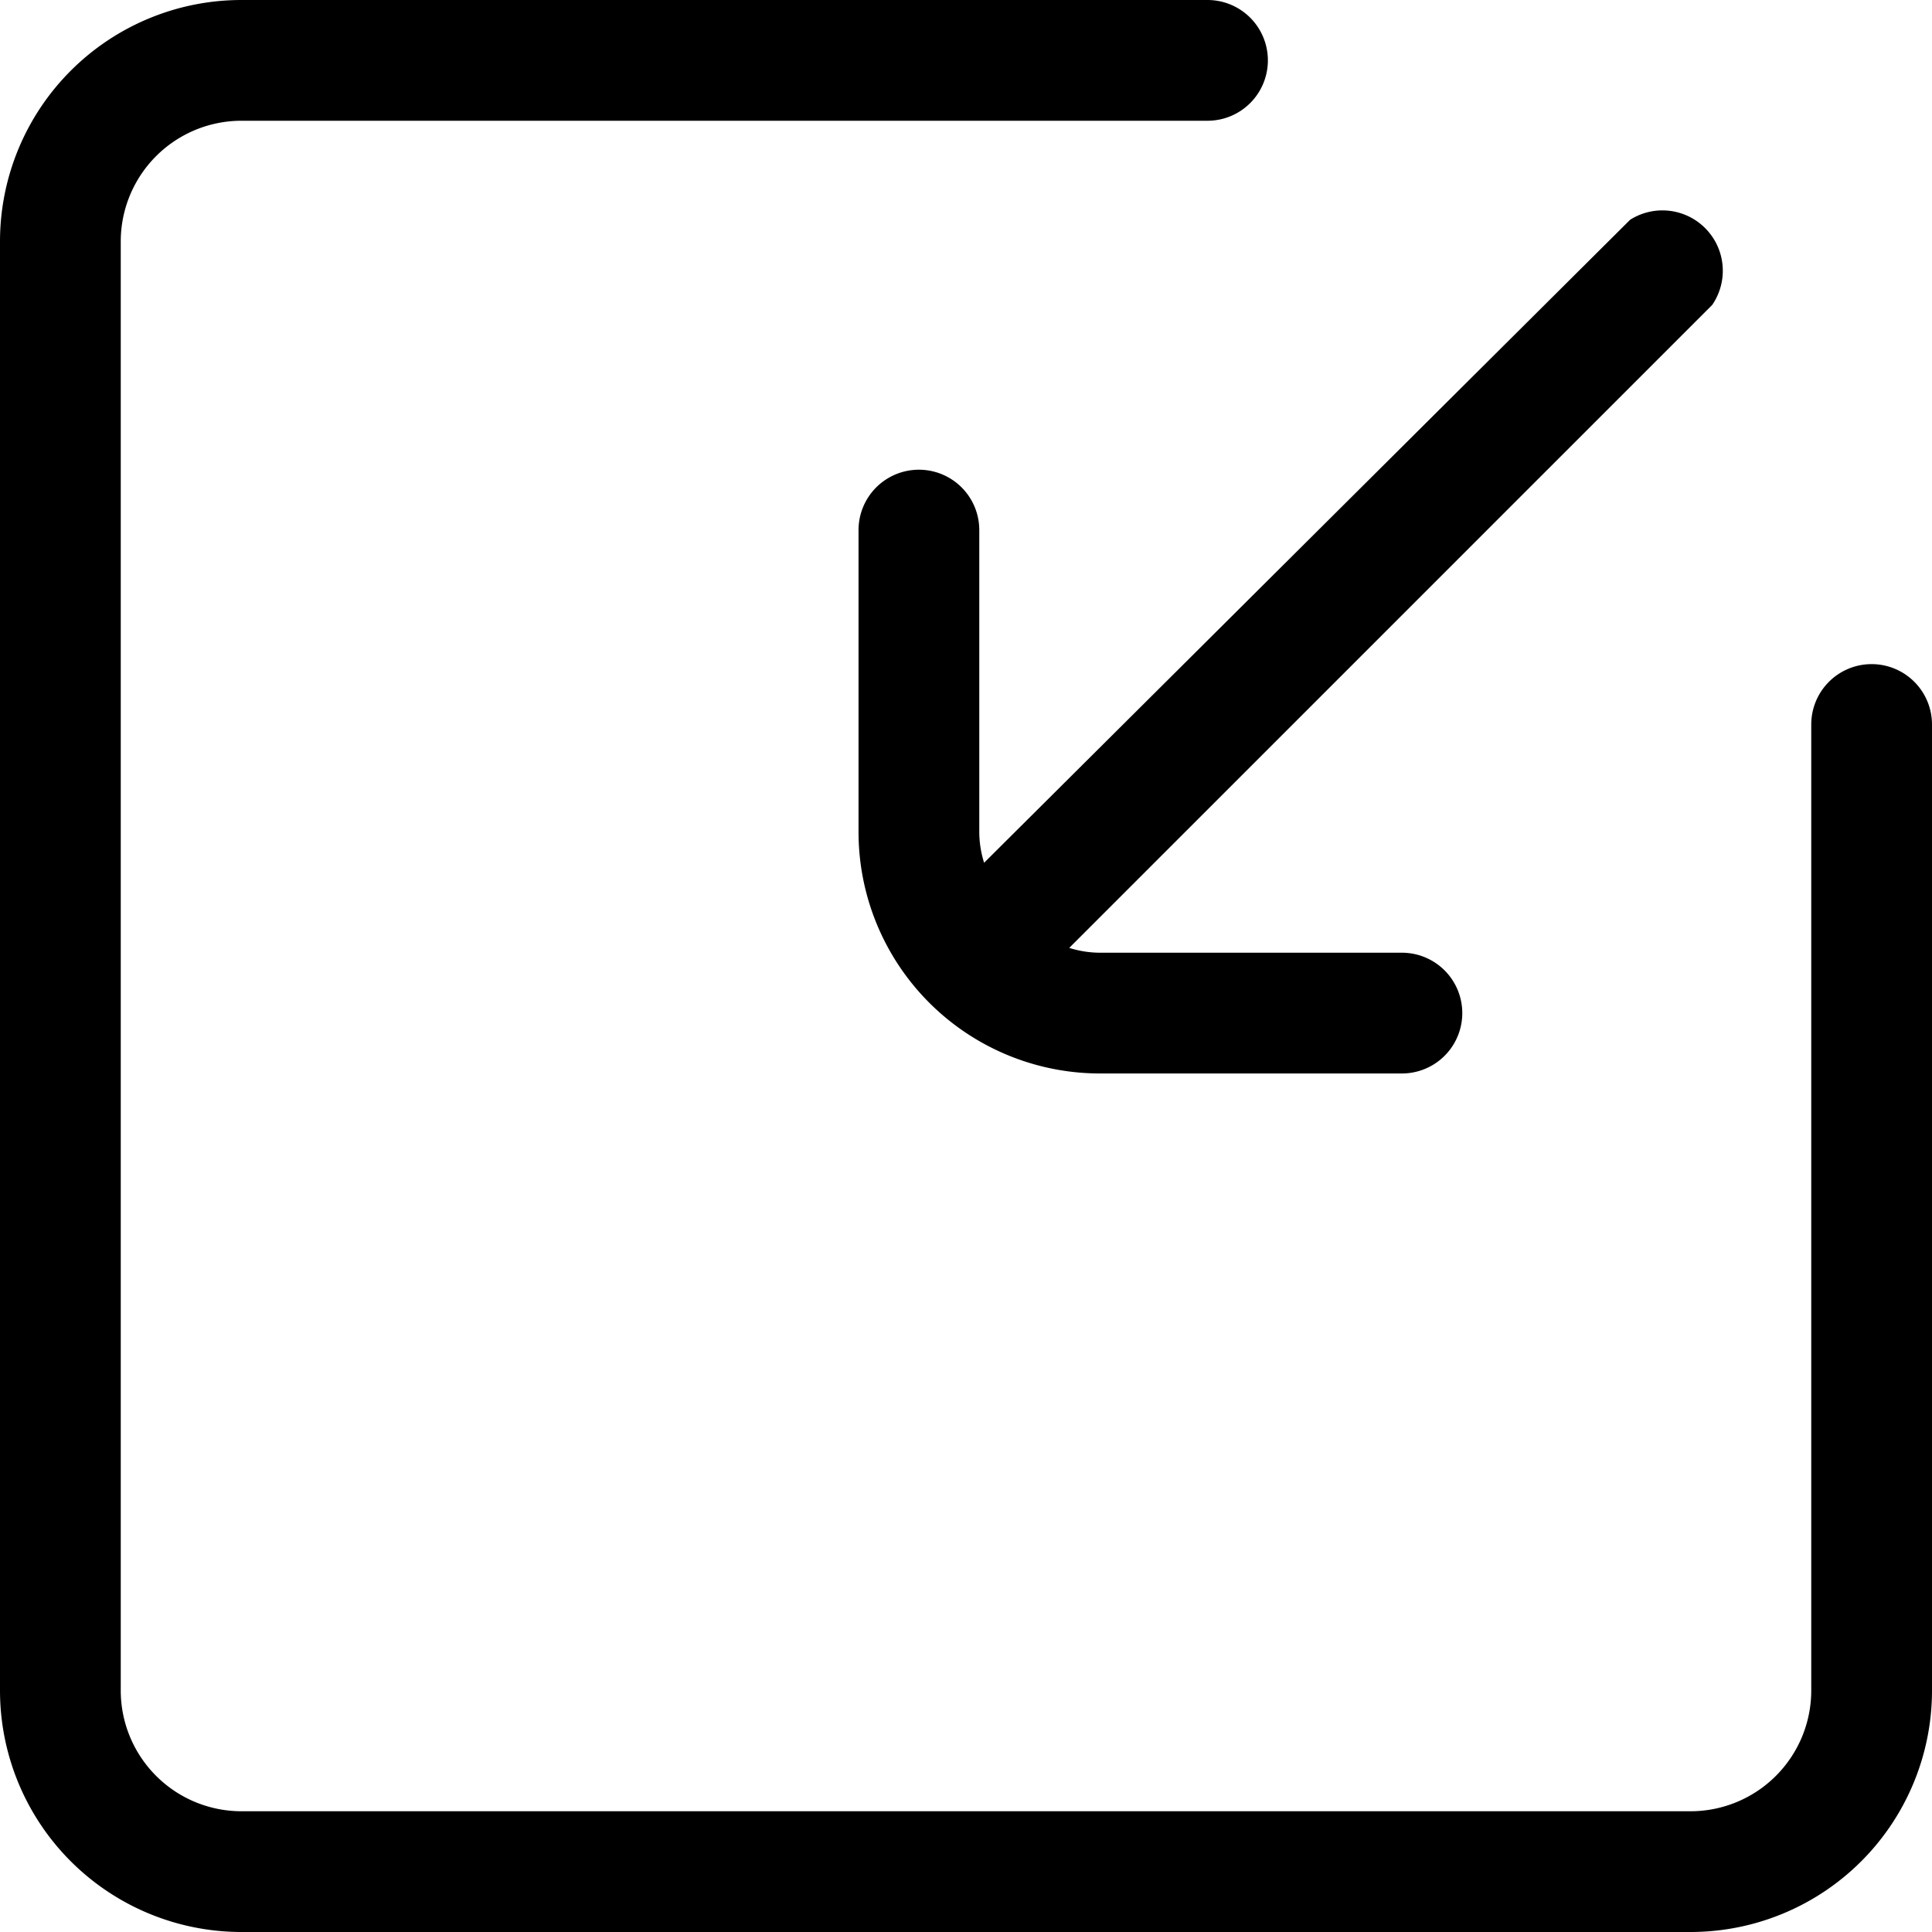 <?xml version="1.0" encoding="UTF-8" standalone="no"?>
<svg
   t="1725270922152"
   class="icon"
   viewBox="0 0 256 256"
   version="1.1"
   p-id="15179"
   width="16"
   height="16"
   id="svg2"
   sodipodi:docname="import1_black.svg"
   inkscape:version="1.3.2 (091e20e, 2023-11-25, custom)"
   xmlns:inkscape="http://www.inkscape.org/namespaces/inkscape"
   xmlns:sodipodi="http://sodipodi.sourceforge.net/DTD/sodipodi-0.dtd"
   xmlns="http://www.w3.org/2000/svg"
   xmlns:svg="http://www.w3.org/2000/svg">
  <defs
     id="defs2" />
  <sodipodi:namedview
     id="namedview2"
     pagecolor="#ffffff"
     bordercolor="#000000"
     borderopacity="0.25"
     inkscape:showpageshadow="2"
     inkscape:pageopacity="0.0"
     inkscape:pagecheckerboard="0"
     inkscape:deskcolor="#d1d1d1"
     inkscape:zoom="50.8125"
     inkscape:cx="7.8228783"
     inkscape:cy="7.8425585"
     inkscape:window-width="1920"
     inkscape:window-height="1009"
     inkscape:window-x="-8"
     inkscape:window-y="-8"
     inkscape:window-maximized="1"
     inkscape:current-layer="svg2" />
  <path
     d="M 129.76,110.24 V 70.24 a 8,8 0 0 0 -16,0 v 40 a 32,32 0 0 0 32,32 h 40 a 8,8 0 0 0 0,-16 h -40 a 13.6,13.6 0 0 1 -4.08,-0.64 l 85.2,-85.2 a 8,8 0 0 0 -10.88,-11.28 l -85.6,85.2 a 13.6,13.6 0 0 1 -0.64,-4.08 z"
     p-id="15180"
     fill="#000000"
     id="path1"
     style="stroke-width:0.344" />
  <path
     d="m 248,88 a 8,8 0 0 0 -8,8 v 128 a 16,16 0 0 1 -16,16 H 32 a 16,16 0 0 1 -16,-16 V 32 A 16,16 0 0 1 32,16 H 160 A 8,8 0 0 0 160,0 H 32 A 32,32 0 0 0 0,32 V 224 A 32,32 0 0 0 32,256 H 224 A 32,32 0 0 0 256,224 v -128 a 8,8 0 0 0 -8,-8 z"
     p-id="15181"
     fill="#000000"
     id="path2"
     style="stroke-width:0.344" />
</svg>
